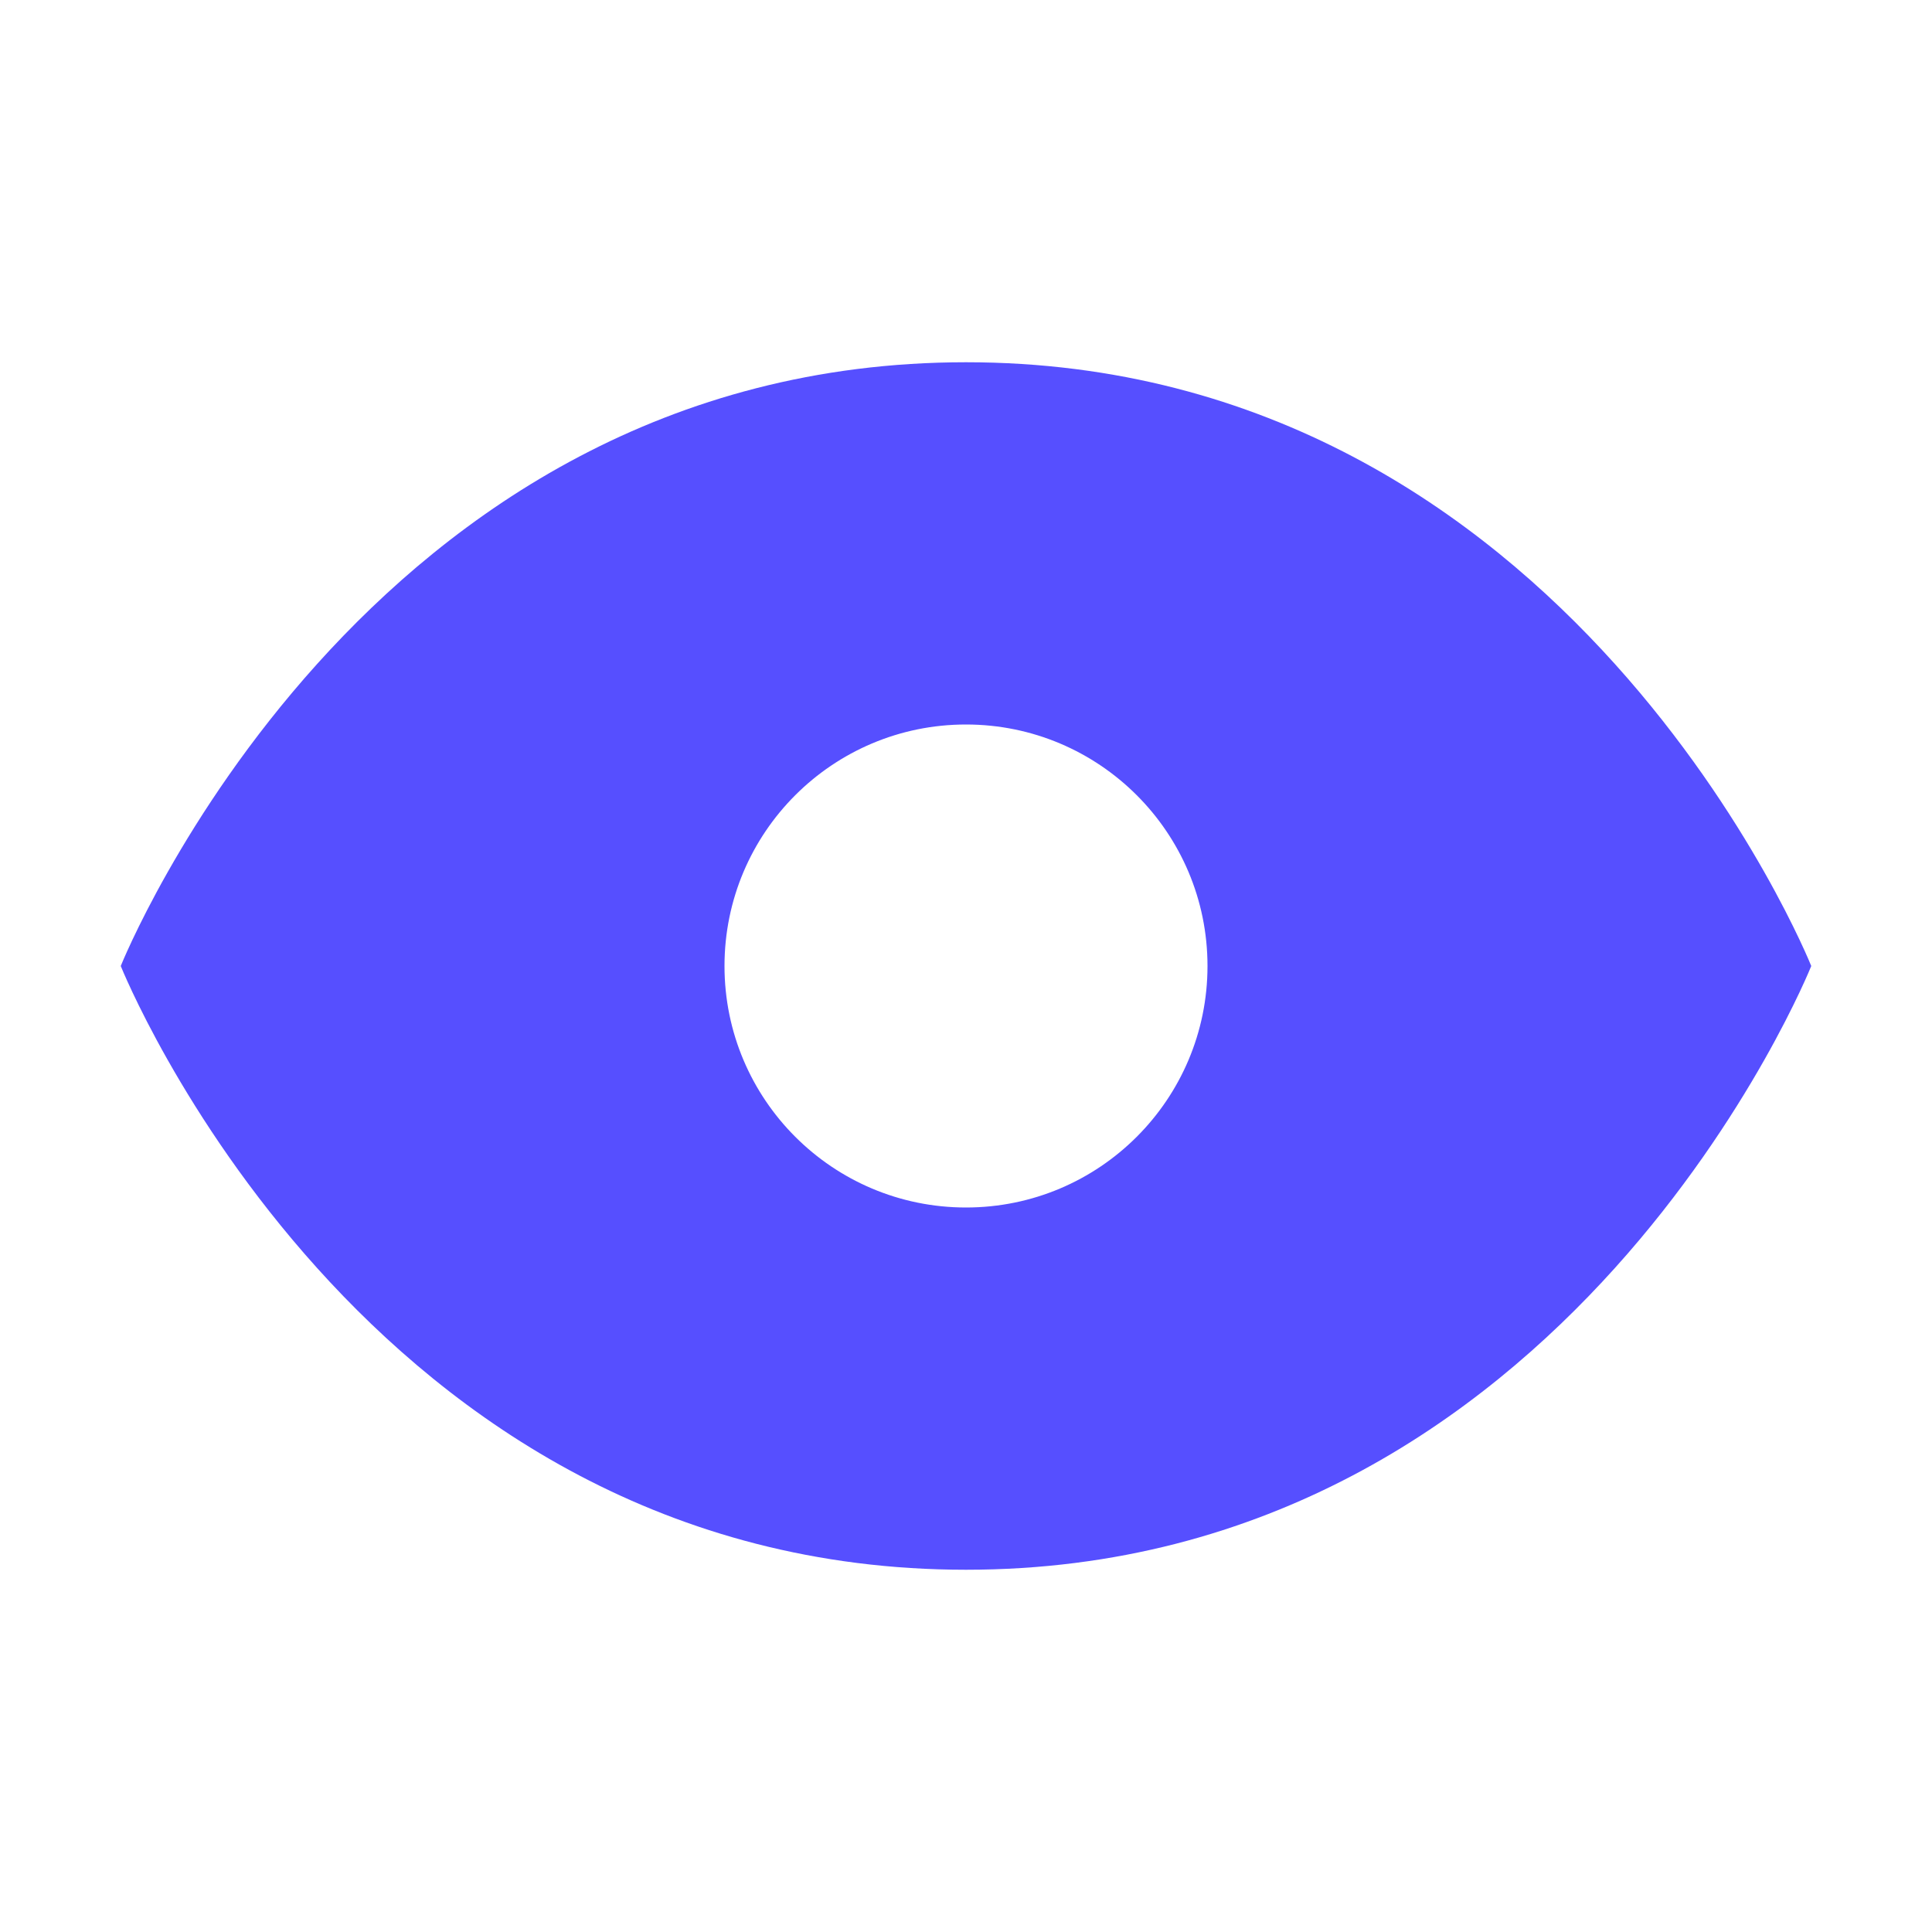 <svg width="24" height="24" viewBox="0 0 24 24" fill="none" xmlns="http://www.w3.org/2000/svg">
<g id="Show">
<path id="Vector" fill-rule="evenodd" clip-rule="evenodd" d="M12 19.5C19.5 19.5 22.5 12 22.5 12C22.5 12 19.5 4.5 12 4.5C4.5 4.5 1.5 12 1.5 12C1.5 12 4.5 19.5 12 19.5ZM12 15C13.657 15 15 13.657 15 12C15 10.343 13.657 9 12 9C10.343 9 9 10.343 9 12C9 13.657 10.343 15 12 15Z" fill="#564FFF"/>
</g>
</svg>
